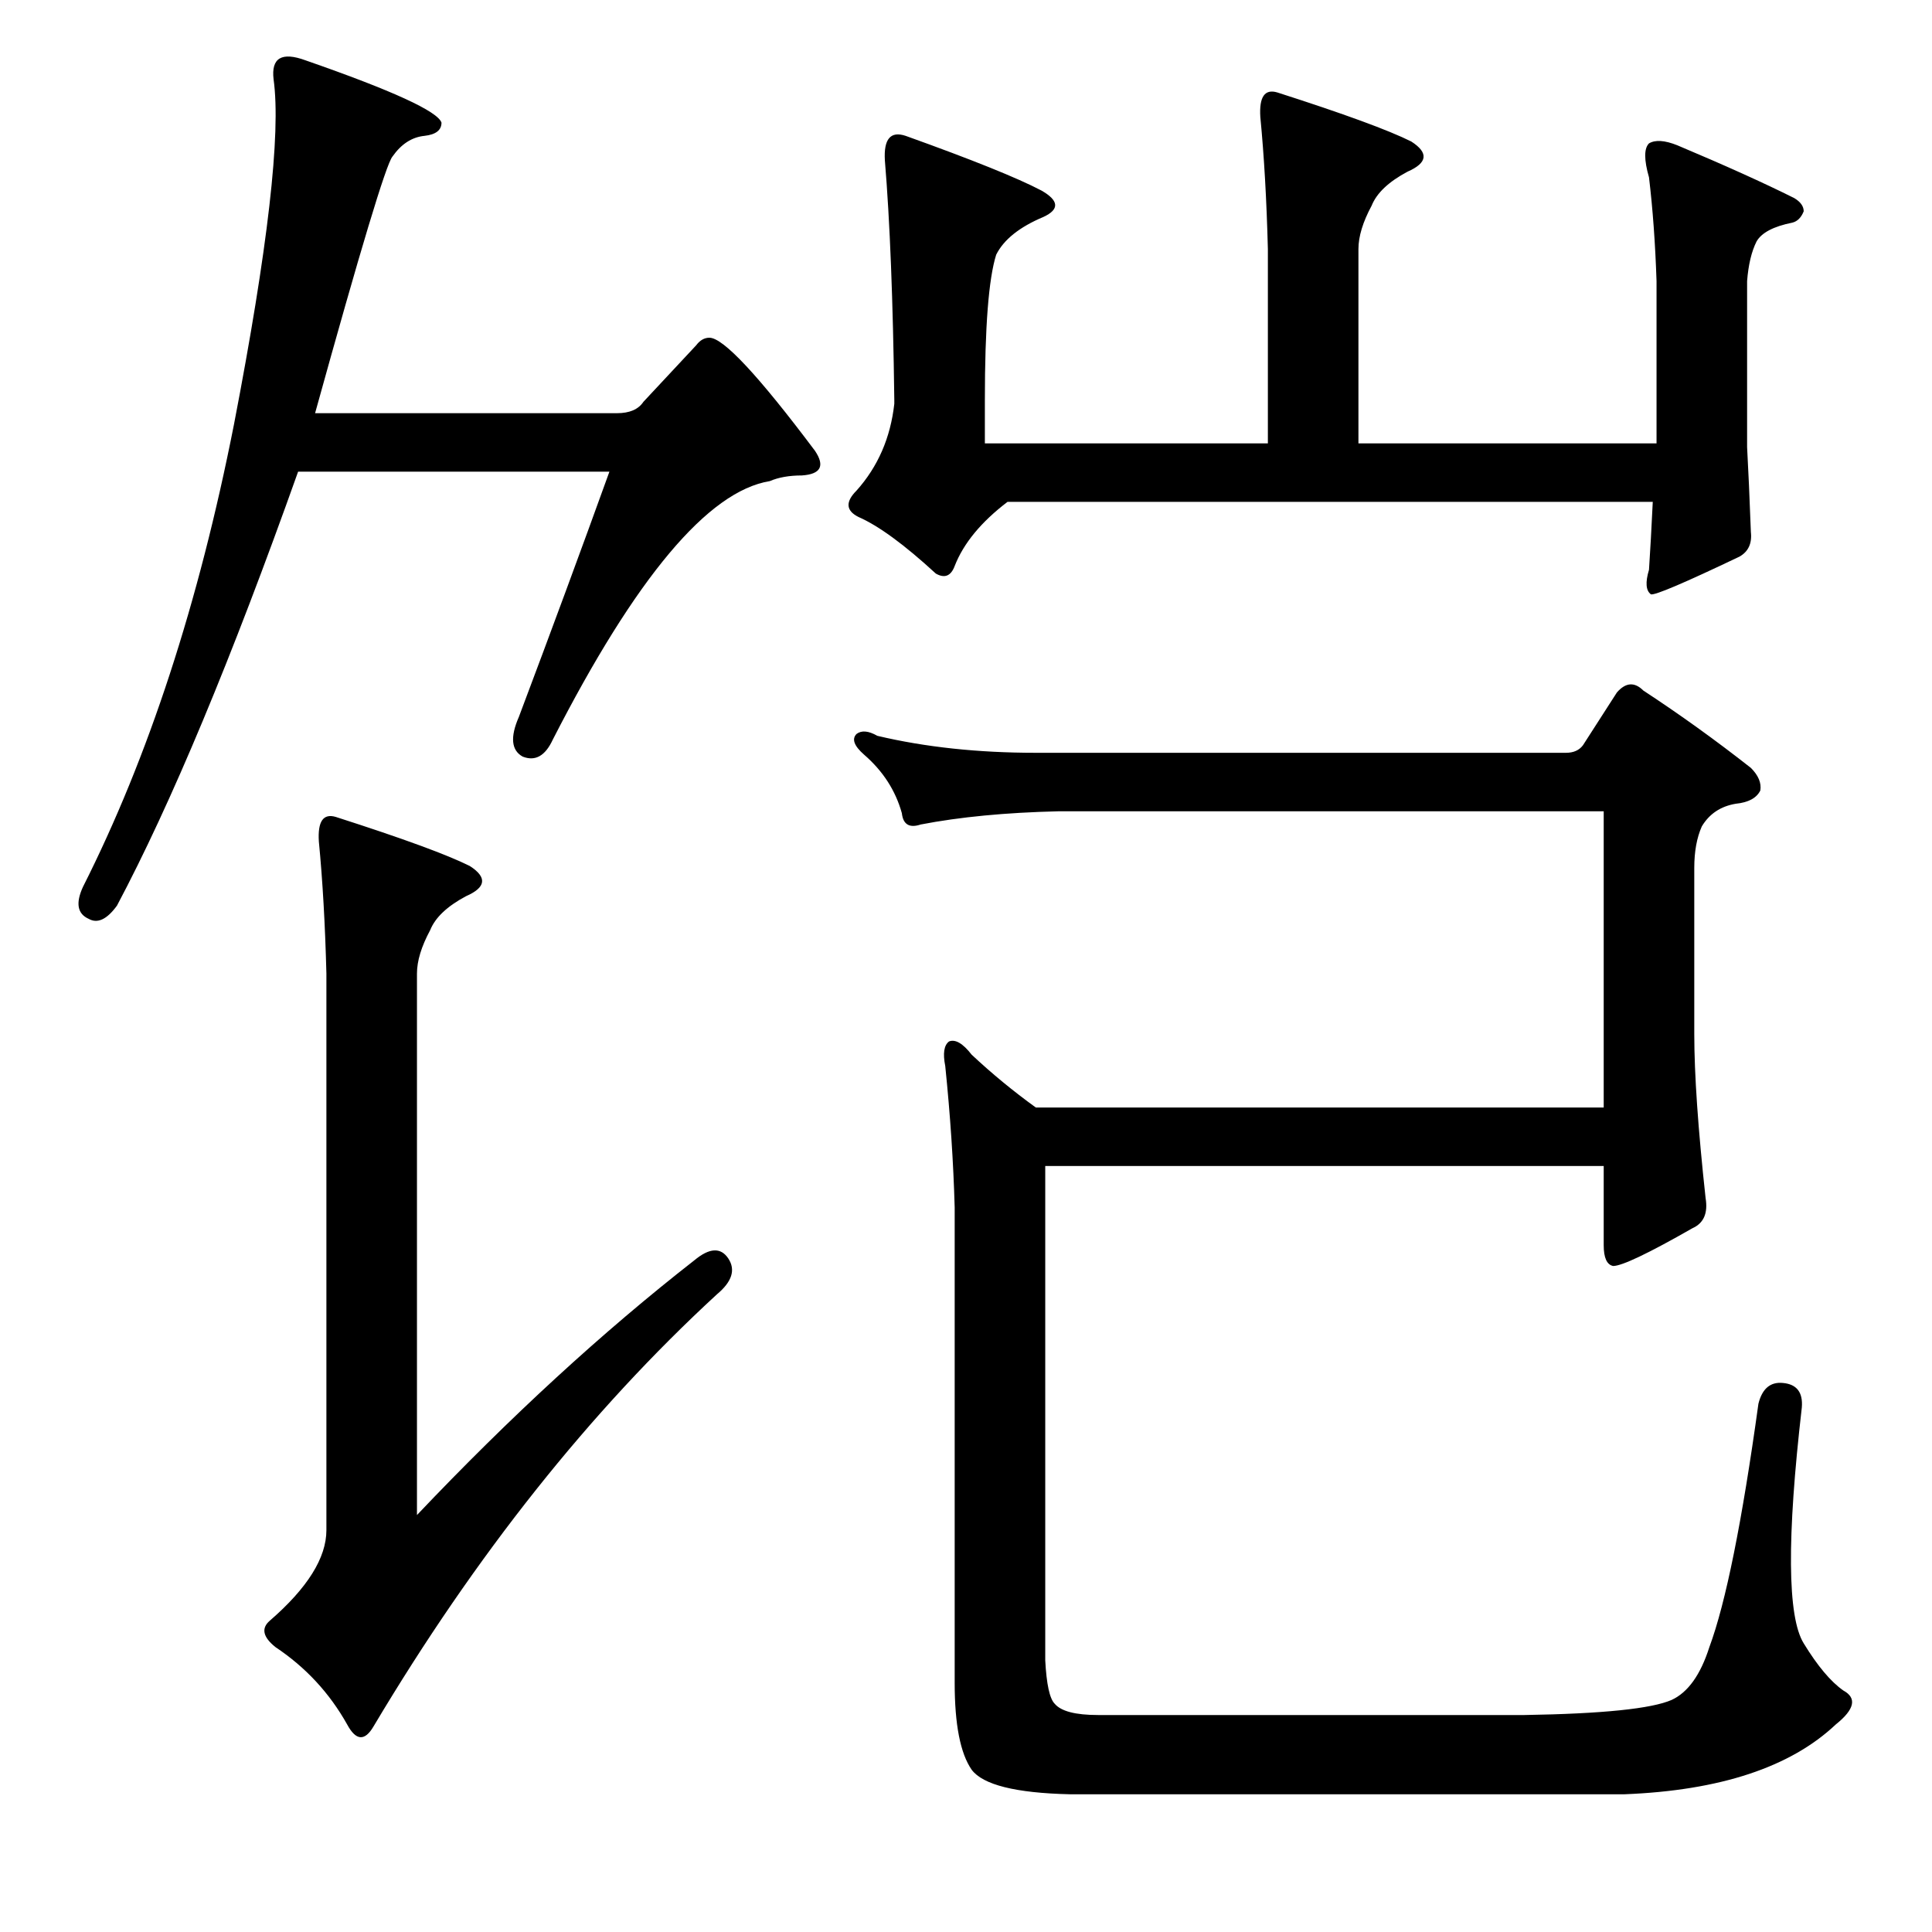 <?xml version="1.0" standalone="no"?>
<!DOCTYPE svg PUBLIC "-//W3C//DTD SVG 1.1//EN" "http://www.w3.org/Graphics/SVG/1.1/DTD/svg11.dtd" >
<svg xmlns="http://www.w3.org/2000/svg" xmlns:xlink="http://www.w3.org/1999/xlink" version="1.1" viewBox="0 -205 1024 1024">
  <g transform="matrix(1 0 0 -1 0 819)">
   <path fill="currentColor"
d="M878 875q-1 30 -4 55q-4 14 0 18q5 3 15 -1q38 -16 62 -28q5 -3 5 -7q-2 -5 -6 -6q-15 -3 -19 -10q-4 -8 -5 -21v-88q1 -18 2 -45q1 -9 -6 -13q-44 -21 -47 -20q-4 3 -1 13q1 15 2 36h-342q-21 -16 -28 -34q-3 -8 -10 -4q-25 23 -41 30q-10 5 -1 14q17 19 20 46v2
q-1 79 -5 127q-1 17 11 13q53 -19 72 -29q14 -8 1 -14q-19 -8 -25 -20q-6 -19 -6 -77v-23h150v103q-1 39 -4 70q-1 16 9 13q53 -17 71 -26q14 -9 -2 -16q-15 -8 -19 -18q-7 -13 -7 -23v-103h158v86zM886 123q13 6 20 28q13 35 26 129q3 12 13 11q11 -1 10 -13
q-12 -104 1 -125q11 -18 21 -25q11 -6 -4 -18q-36 -34 -112 -37h-294q-43 1 -52 13q-9 13 -9 46v252q-1 36 -5 75q-2 10 2 13q5 2 12 -7q16 -15 34 -28h301v157h-289q-42 -1 -73 -7q-9 -3 -10 6q-5 18 -20 31q-8 7 -4 11q4 3 11 -1q38 -9 84 -9h281q6 0 9 4l18 28q7 8 14 1
q29 -19 57 -41q6 -6 5 -12q-3 -6 -13 -7q-12 -2 -18 -12q-4 -9 -4 -22v-88q0 -32 6 -87q2 -12 -7 -16q-35 -20 -42 -20q-5 1 -5 11v42h-296v-262q1 -19 5 -23q5 -6 23 -6h226q62 1 78 8zM341 811l28 30q3 4 7 4q11 0 56 -60q8 -12 -7 -13q-10 0 -17 -3q-49 -8 -115 -137
q-6 -13 -16 -9q-9 5 -2 21q26 69 48 130h-165q-53 -149 -96 -230q-8 -11 -15 -7q-9 4 -3 17q52 103 80 245q27 140 21 183q-2 17 17 10q69 -24 72 -33q0 -6 -9 -7q-10 -1 -17 -11q-5 -6 -41 -136h160q10 0 14 6zM368 356q12 10 18 1t-6 -19q-101 -93 -182 -229q-7 -12 -14 1
q-14 25 -38 41q-10 8 -3 14q30 26 30 48v295q-1 39 -4 70q-1 16 9 13q53 -17 71 -26q14 -9 -2 -16q-15 -8 -19 -18q-7 -13 -7 -23v-287q74 78 147 135z" />
  </g>

</svg>
